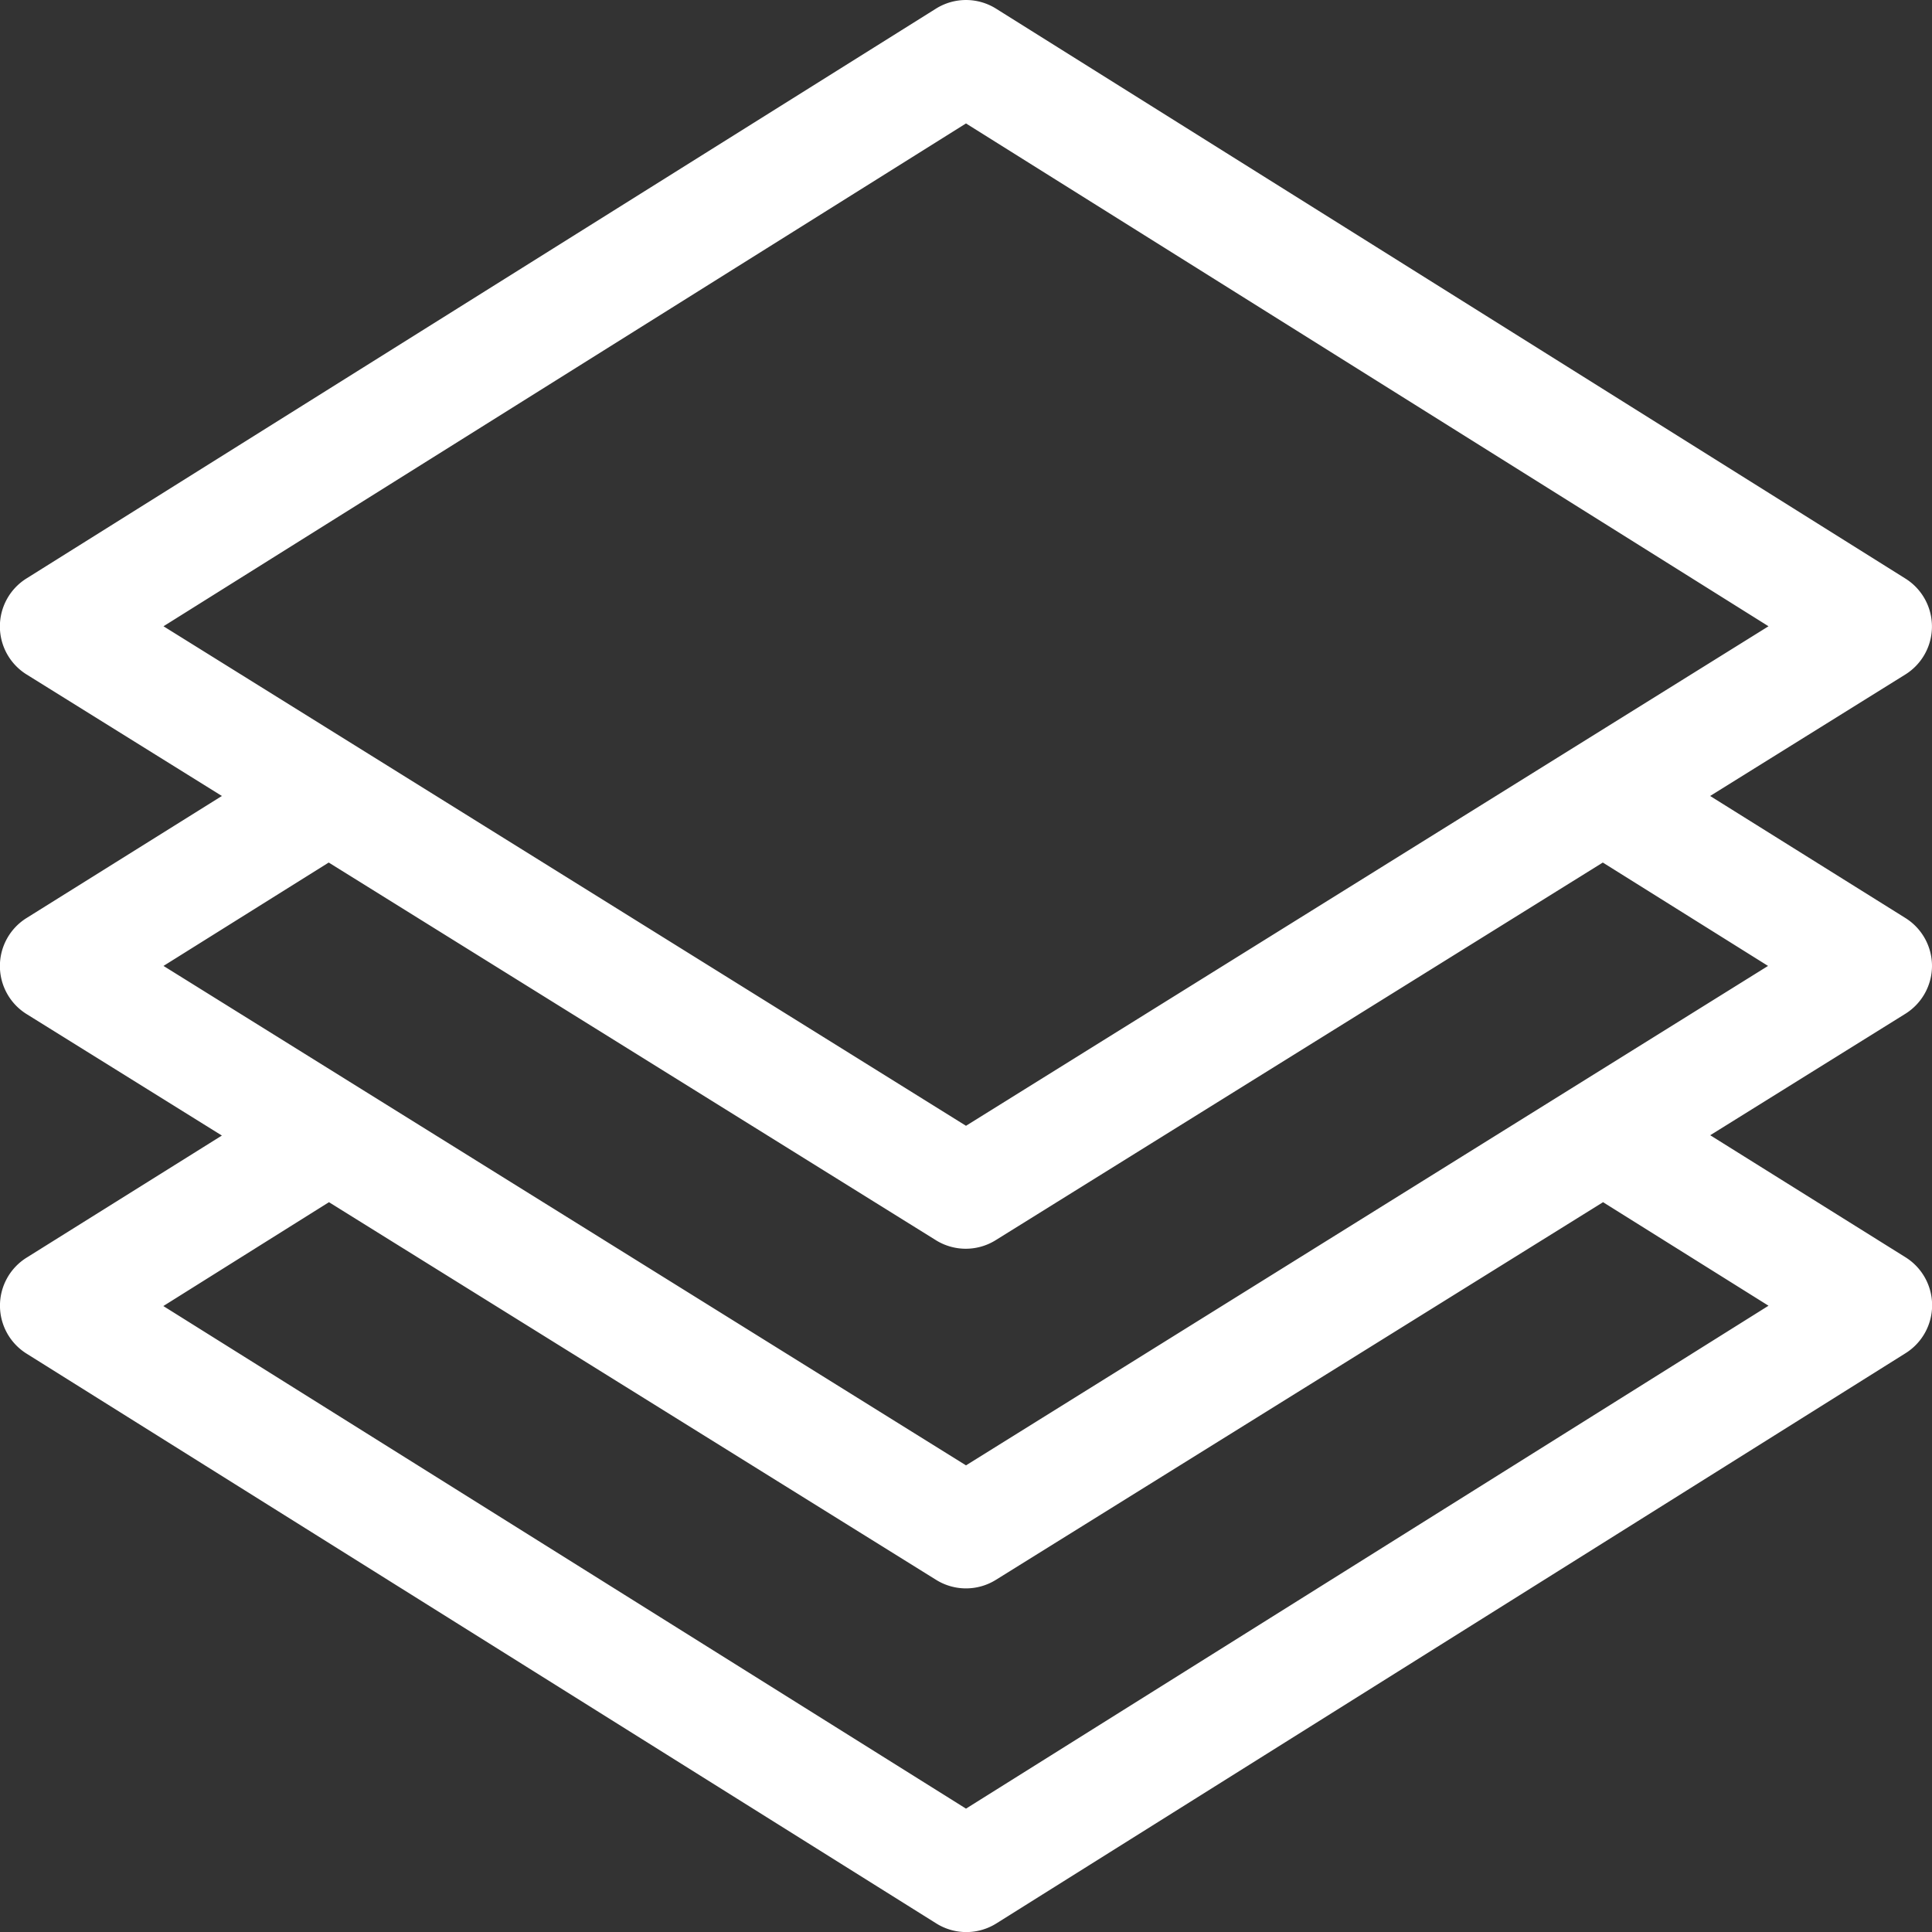<svg xmlns="http://www.w3.org/2000/svg" width="24.556" height="24.556" viewBox="0 0 24.556 24.556">
  <rect x="0" y="0" width="24.556" height="24.556" fill="#333333" stroke="none"/>
  <g id="icon-1" style="isolation: isolate">
    <g id="Group_344" data-name="Group 344" transform="translate(0 0)">
      <path id="Path_78" data-name="Path 78" d="M24.556,12.279a.719.719,0,0,0-.338-.611l-2.482-1.551,2.481-1.544a.719.719,0,0,0,0-1.22L12.66.11a.719.719,0,0,0-.764,0L.337,7.352a.719.719,0,0,0,0,1.22L2.82,10.117.338,11.668a.719.719,0,0,0,0,1.221L2.82,14.433.338,15.985a.719.719,0,0,0,0,1.22L11.9,24.447a.719.719,0,0,0,.764,0L24.219,17.2a.719.719,0,0,0,0-1.22l-2.482-1.551,2.481-1.544A.719.719,0,0,0,24.556,12.279ZM2.078,7.96l10.2-6.391,10.2,6.391-10.2,6.349Zm20.4,8.636-10.2,6.392L2.076,16.6,4.181,15.28l7.717,4.8a.719.719,0,0,0,.76,0l7.717-4.8Zm-10.2,2.029-10.2-6.348,2.1-1.314,7.717,4.8a.719.719,0,0,0,.76,0l7.717-4.8,2.1,1.314Z" transform="translate(0 0)" fill="#fff"/>
    </g>
  </g>
</svg>
